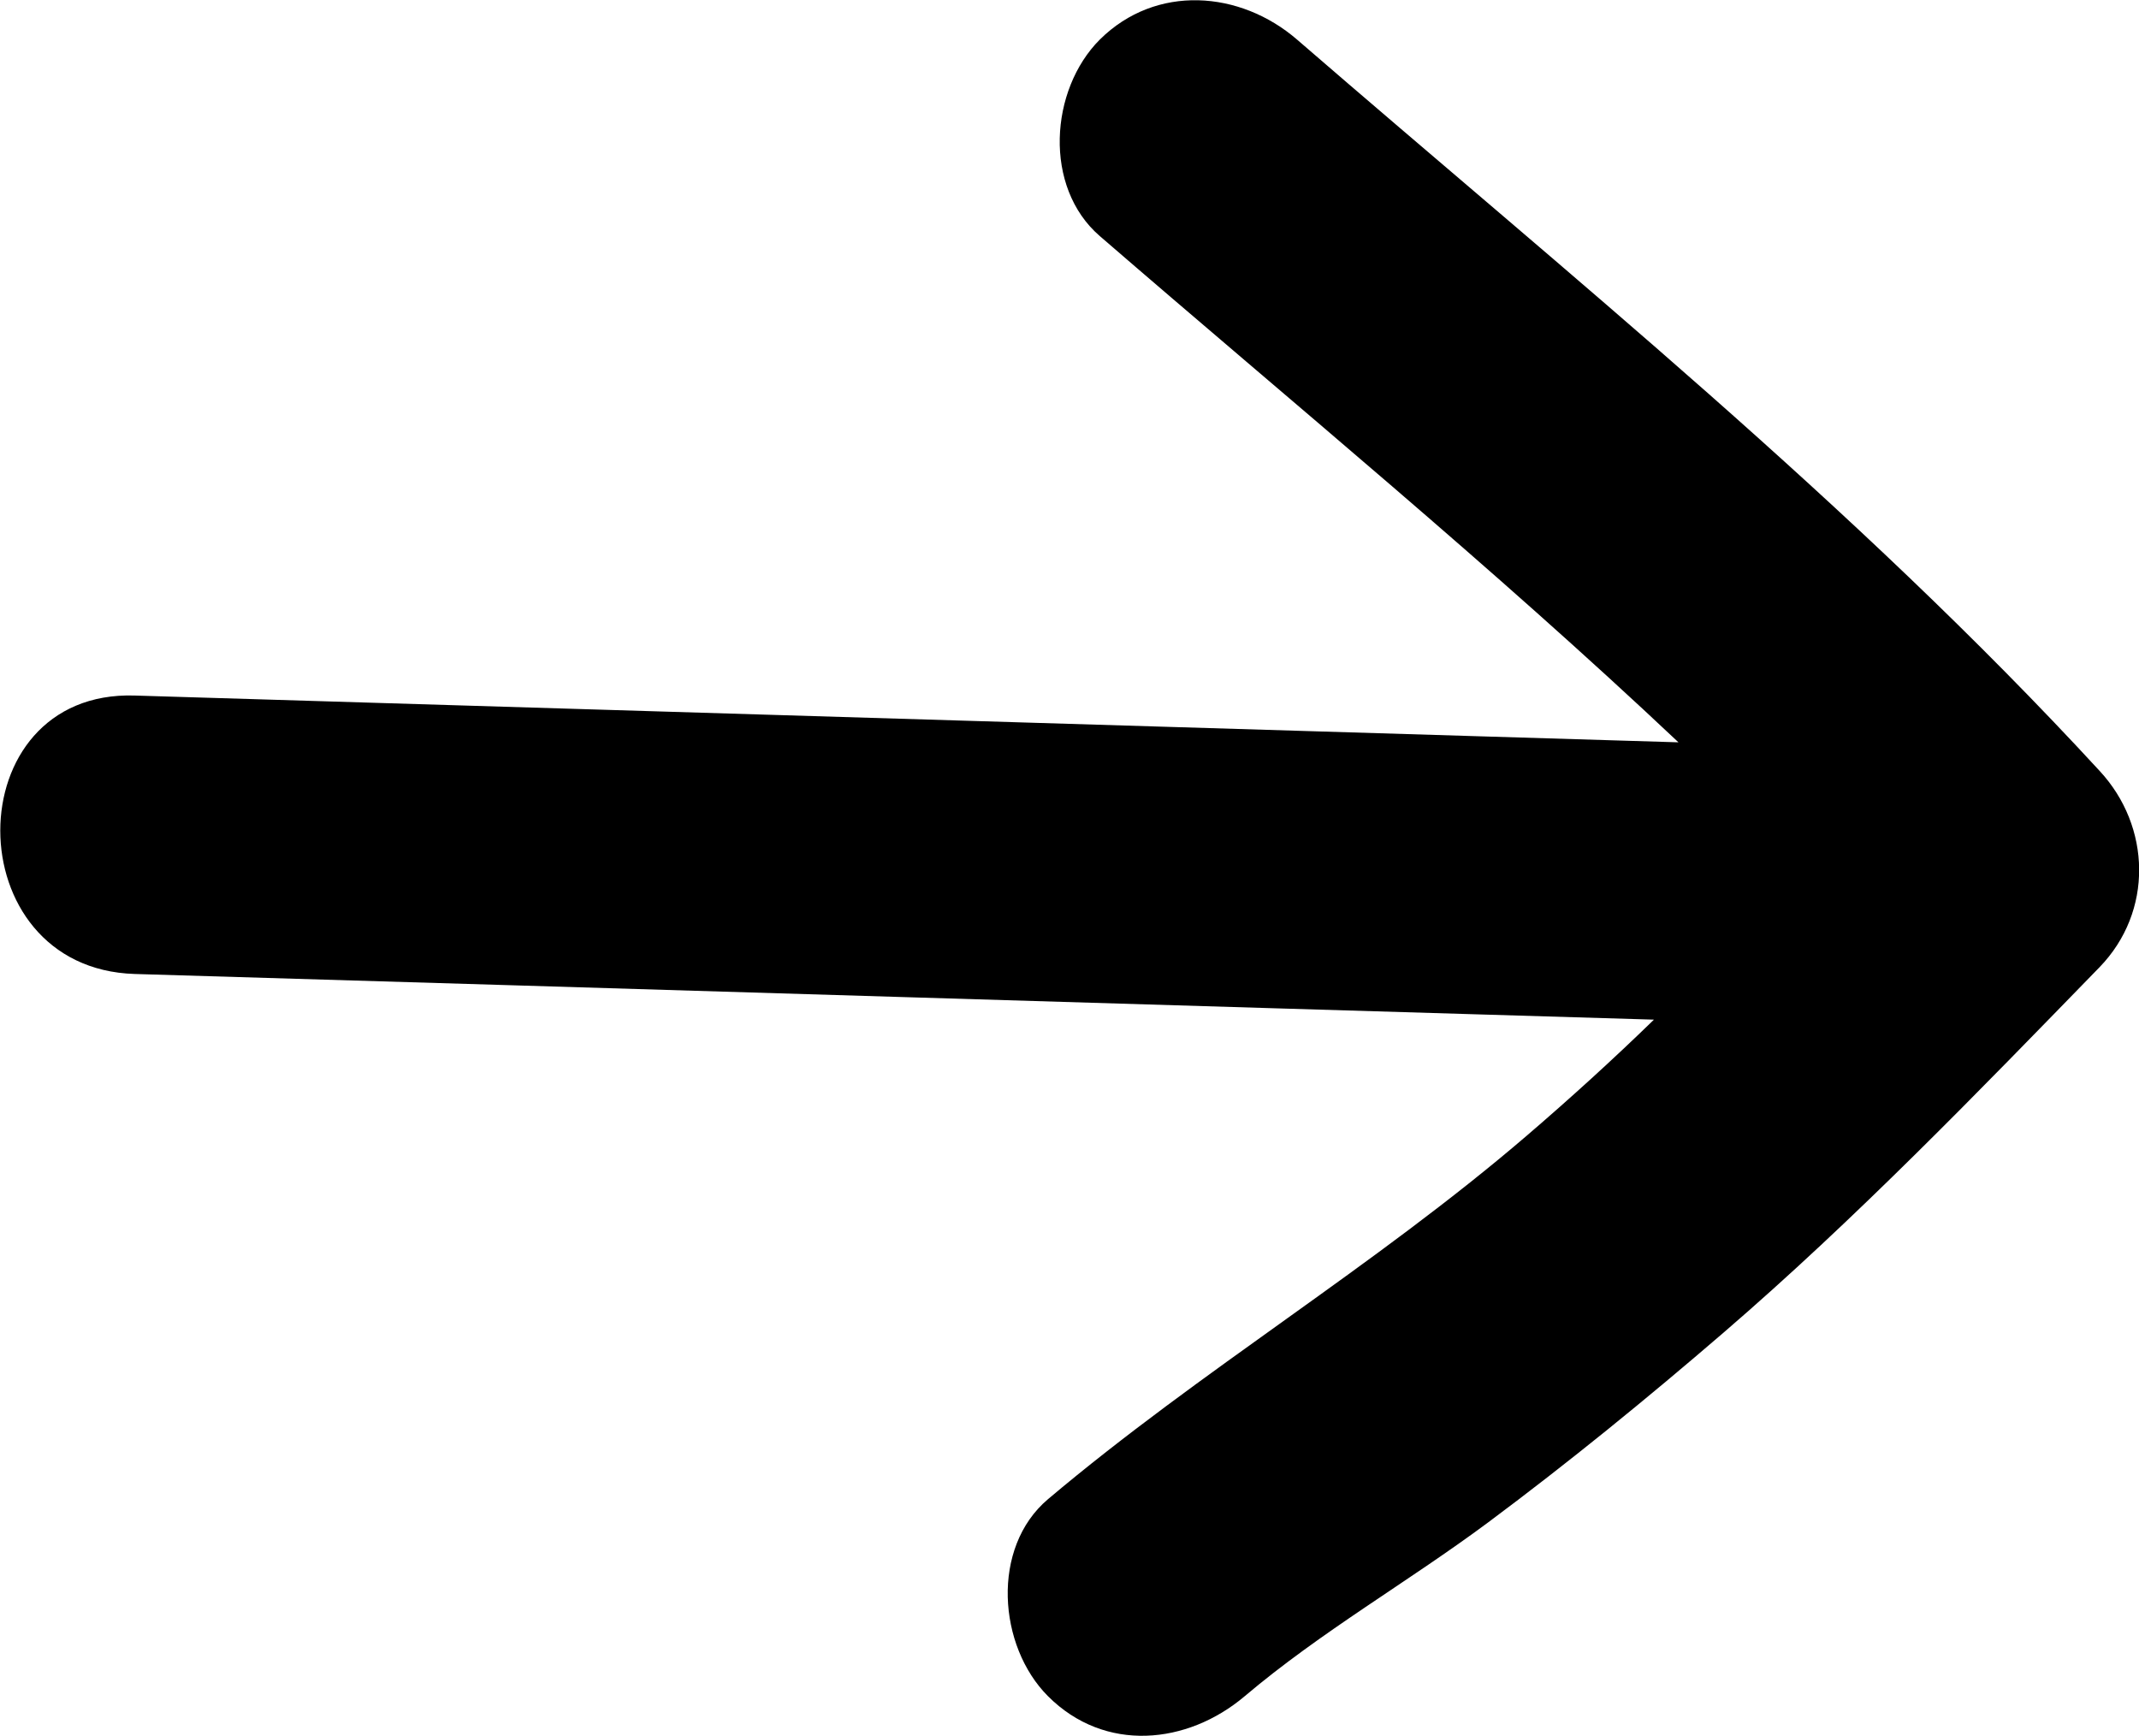 <?xml version="1.0" encoding="UTF-8"?>
<svg id="Capa_2" data-name="Capa 2" xmlns="http://www.w3.org/2000/svg" viewBox="0 0 38.41 31.17">
  <g id="Capa_1-2" data-name="Capa 1">
    <path d="M2.42,12.49c9.24.28,18.48.56,27.72.84-3.35-3.16-6.91-6.08-10.39-9.09-1.02-.88-.9-2.63,0-3.53,1.01-1,2.52-.88,3.54,0,4.91,4.25,10,8.34,14.41,13.13.93,1,.97,2.53,0,3.53-2.19,2.25-4.37,4.51-6.75,6.56-1.37,1.18-2.78,2.33-4.23,3.41-1.44,1.07-3,1.96-4.37,3.12-1.03.87-2.51,1.02-3.53,0-.9-.9-1.03-2.67,0-3.54,2.75-2.32,5.85-4.17,8.6-6.53.78-.67,1.54-1.36,2.28-2.08-9.09-.27-18.19-.55-27.28-.82-3.22-.1-3.22-5.1,0-5Z"/>
  </g>
</svg>